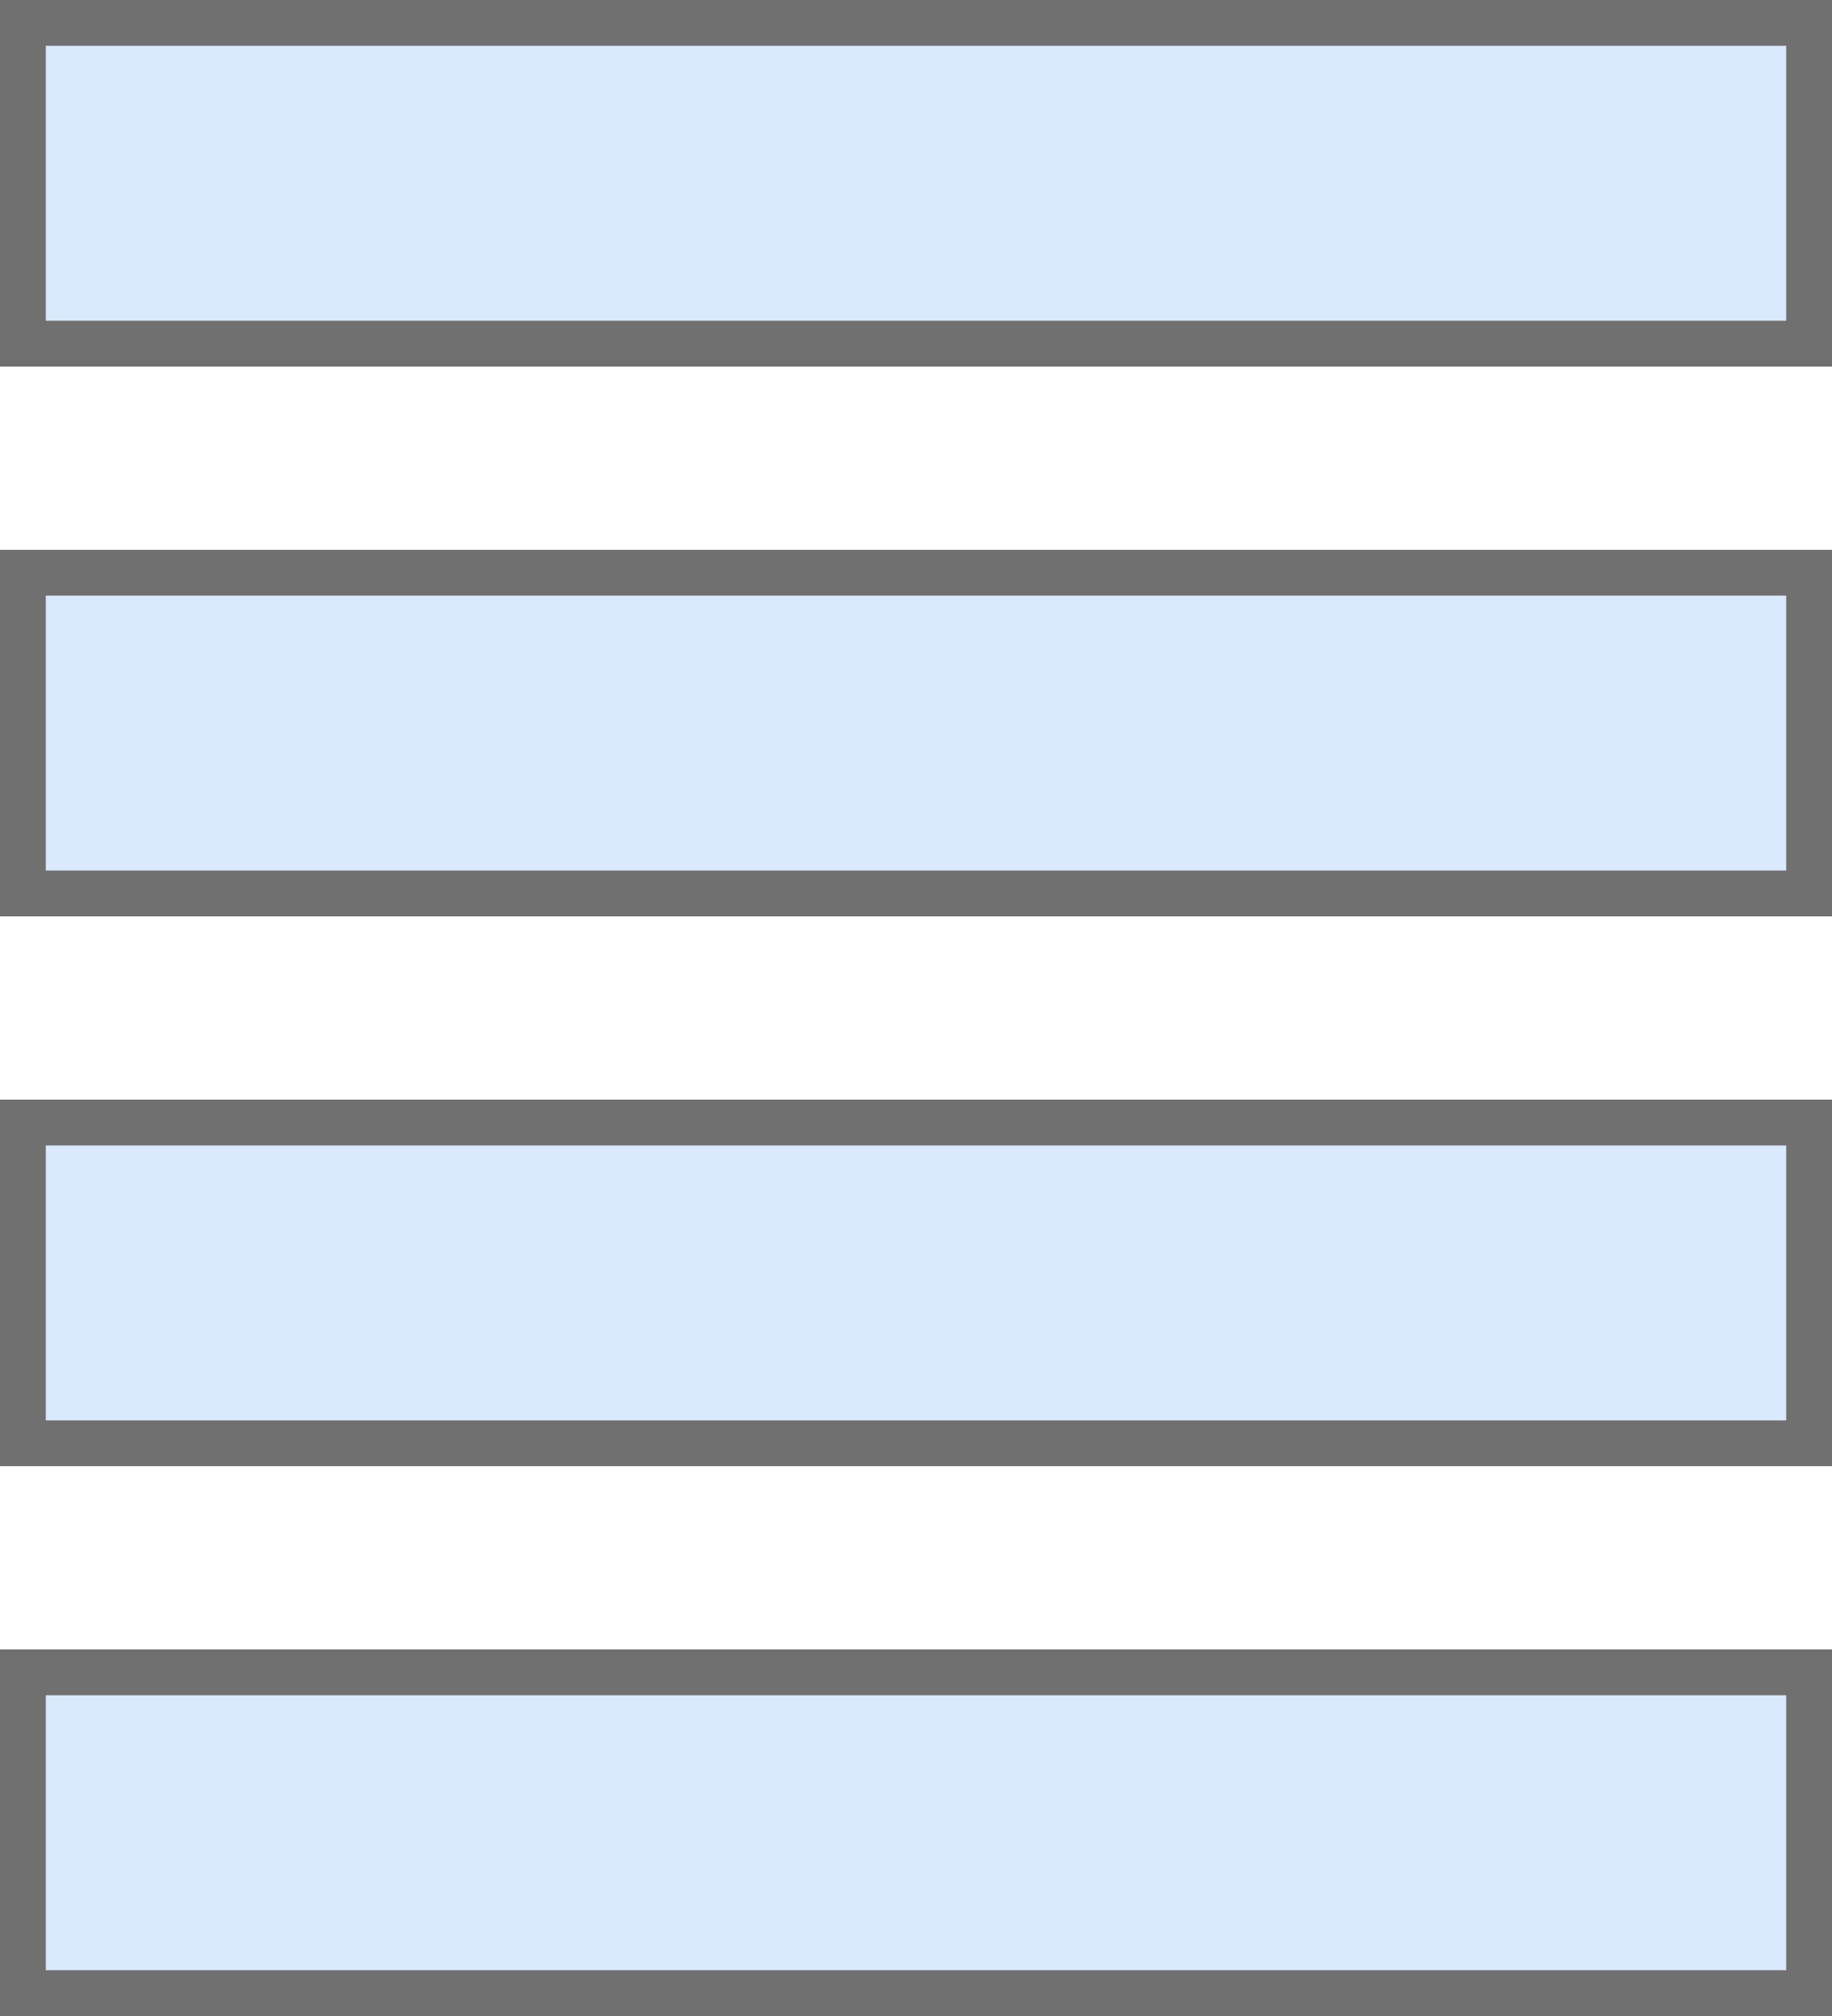 <svg xmlns="http://www.w3.org/2000/svg" width="40" height="44" viewBox="0 0 40 44">
  <g id="Grupo_1" data-name="Grupo 1" transform="translate(-20 -33)">
    <g id="Retângulo_2" data-name="Retângulo 2" transform="translate(20 33)" fill="#dae9fe" stroke="#707070" stroke-width="1">
      <rect width="40" height="8" stroke="none"/>
      <rect x="0.5" y="0.5" width="39" height="7" fill="none"/>
    </g>
    <g id="Retângulo_3" data-name="Retângulo 3" transform="translate(20 45)" fill="#dae9fe" stroke="#707070" stroke-width="1">
      <rect width="40" height="8" stroke="none"/>
      <rect x="0.5" y="0.5" width="39" height="7" fill="none"/>
    </g>
    <g id="Retângulo_4" data-name="Retângulo 4" transform="translate(20 57)" fill="#dae9fe" stroke="#707070" stroke-width="1">
      <rect width="40" height="8" stroke="none"/>
      <rect x="0.5" y="0.5" width="39" height="7" fill="none"/>
    </g>
    <g id="Retângulo_5" data-name="Retângulo 5" transform="translate(20 69)" fill="#dae9fe" stroke="#707070" stroke-width="1">
      <rect width="40" height="8" stroke="none"/>
      <rect x="0.5" y="0.5" width="39" height="7" fill="none"/>
    </g>
  </g>
</svg>
